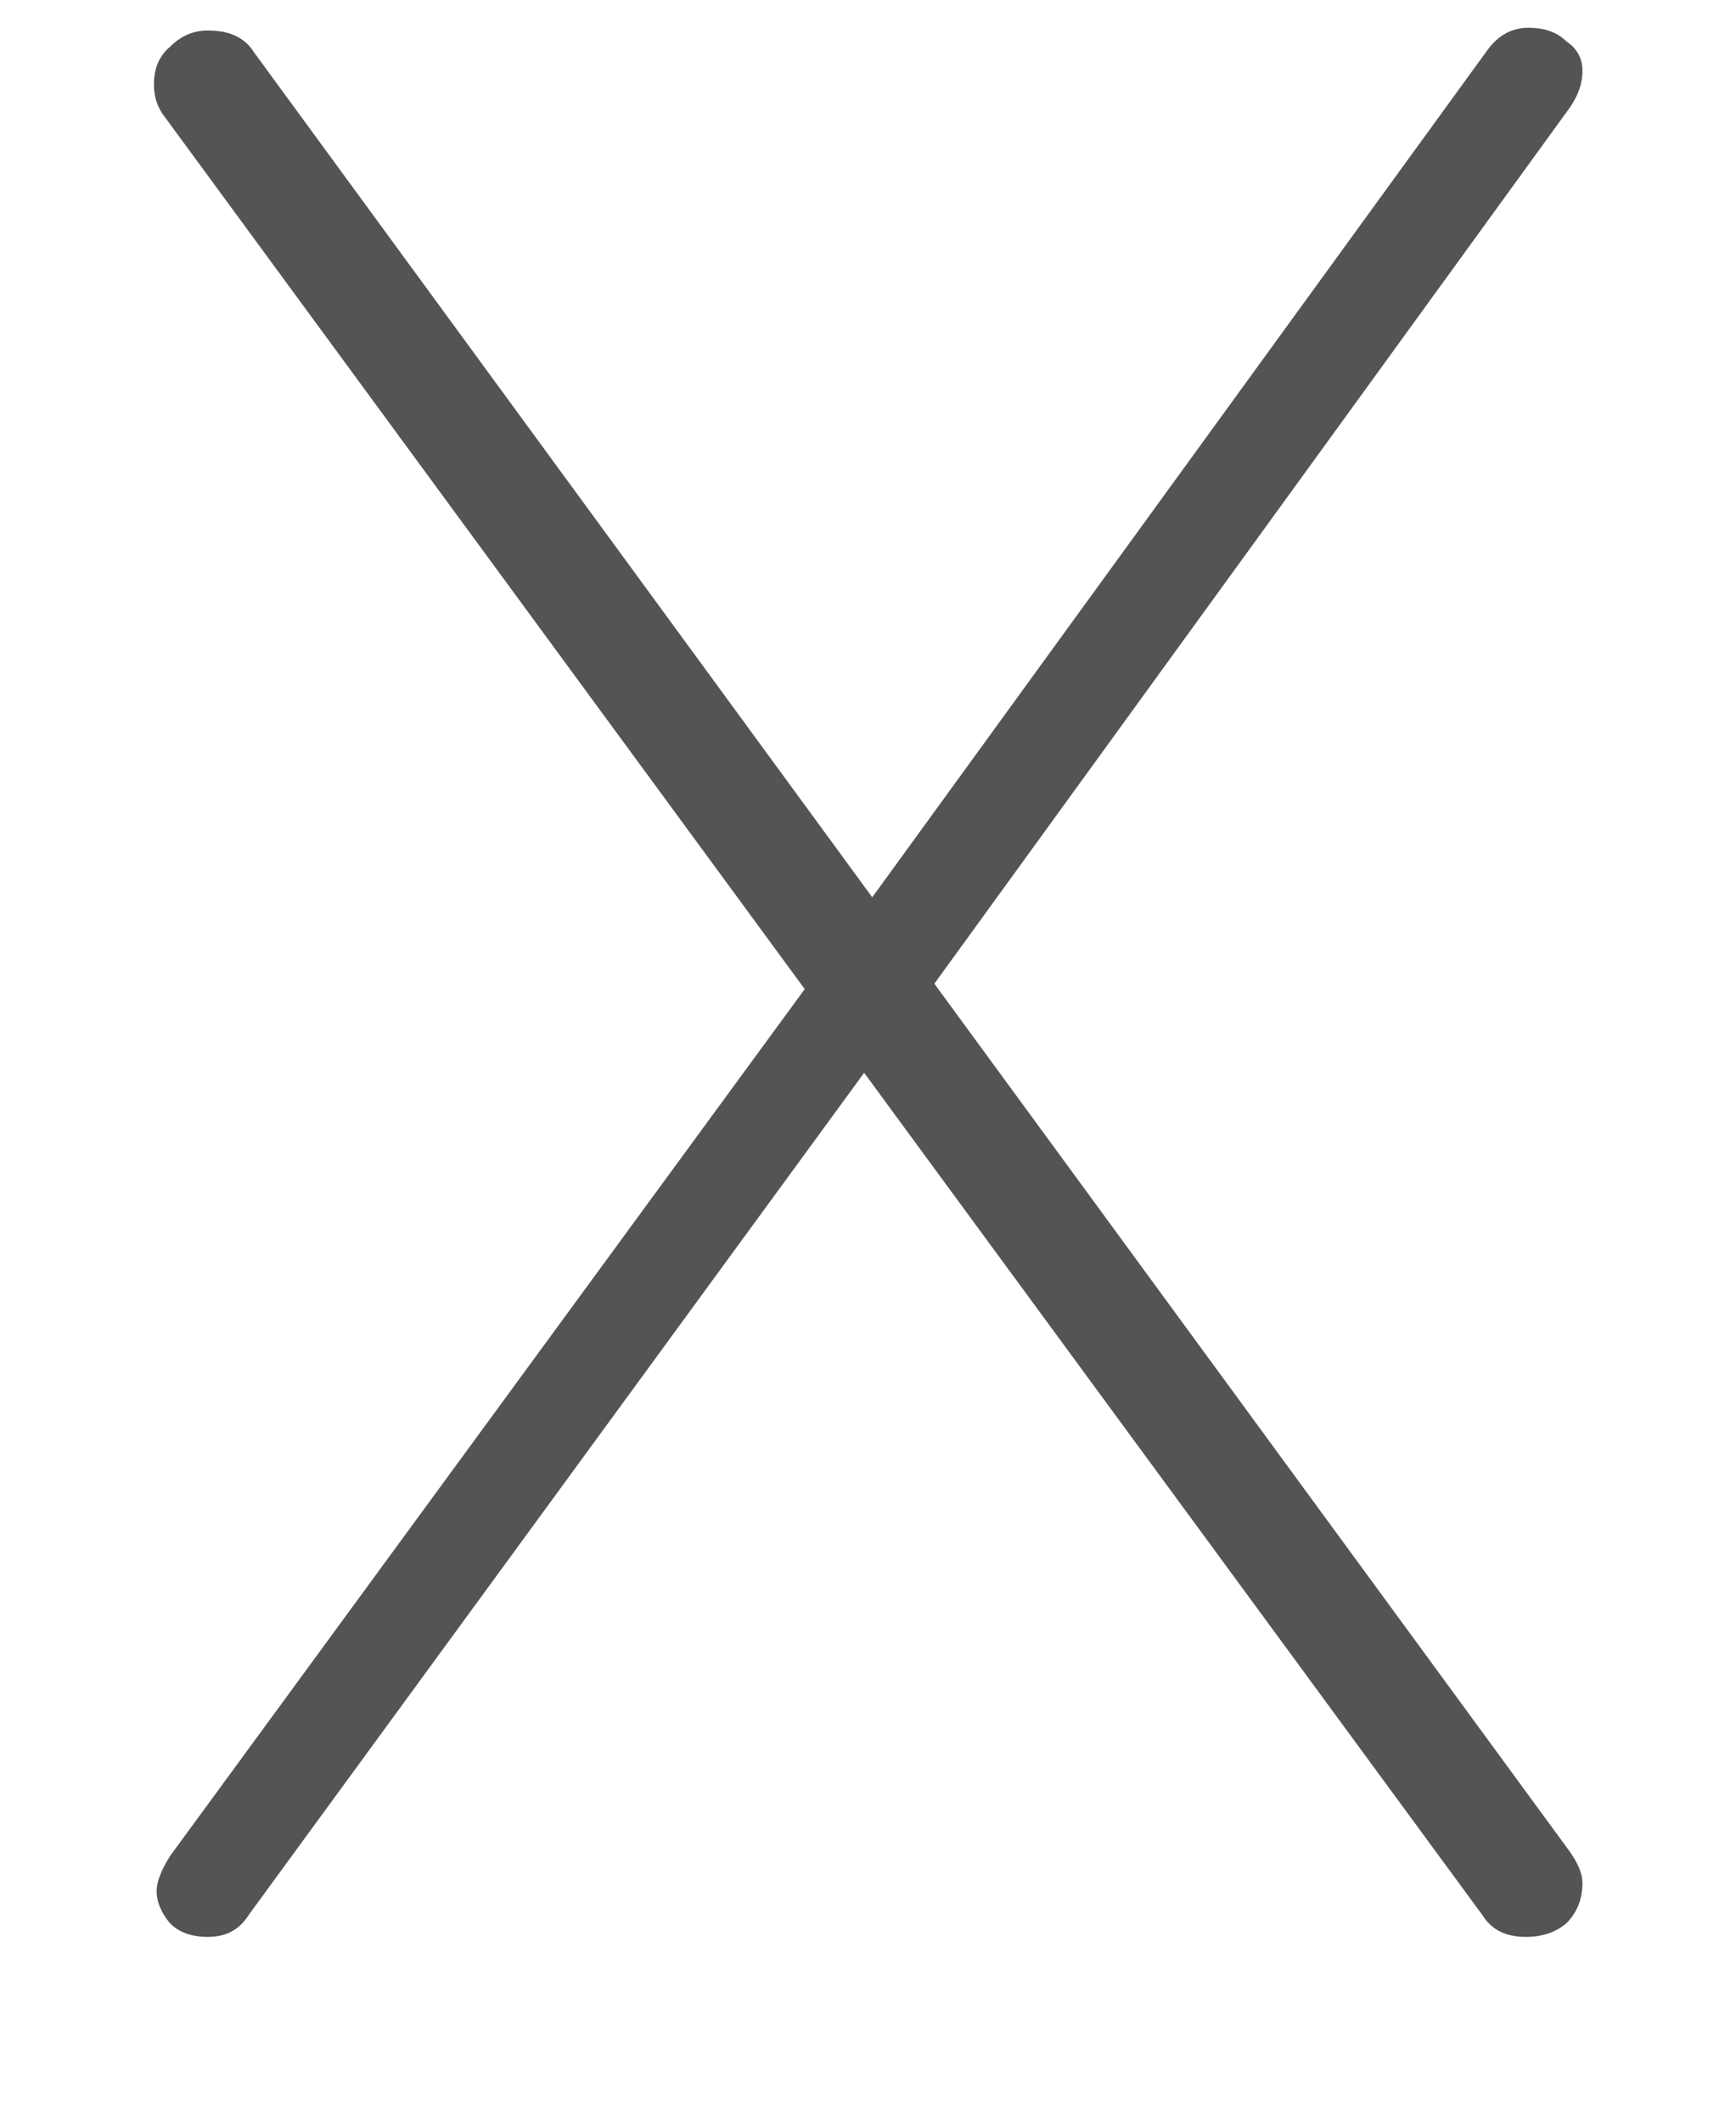 <svg width="9" height="11" viewBox="0 0 9 11" fill="none" xmlns="http://www.w3.org/2000/svg">
<path d="M8.134 9.594C8.181 9.659 8.204 9.715 8.204 9.762C8.204 9.846 8.176 9.916 8.12 9.972C8.064 10.019 7.994 10.042 7.91 10.042C7.807 10.042 7.733 10.005 7.686 9.93L4.48 5.562L1.288 9.93C1.241 10.005 1.171 10.042 1.078 10.042C0.994 10.042 0.929 10.019 0.882 9.972C0.835 9.916 0.812 9.86 0.812 9.804C0.812 9.757 0.835 9.697 0.882 9.622L4.172 5.128L0.854 0.606C0.817 0.559 0.798 0.503 0.798 0.438C0.798 0.354 0.826 0.289 0.882 0.242C0.938 0.186 1.003 0.158 1.078 0.158C1.19 0.158 1.269 0.195 1.316 0.27L4.522 4.652L7.714 0.256C7.77 0.181 7.84 0.144 7.924 0.144C8.008 0.144 8.073 0.167 8.12 0.214C8.176 0.251 8.204 0.303 8.204 0.368C8.204 0.433 8.181 0.499 8.134 0.564L4.844 5.1L8.134 9.594Z" fill="#545454"/>
</svg>
